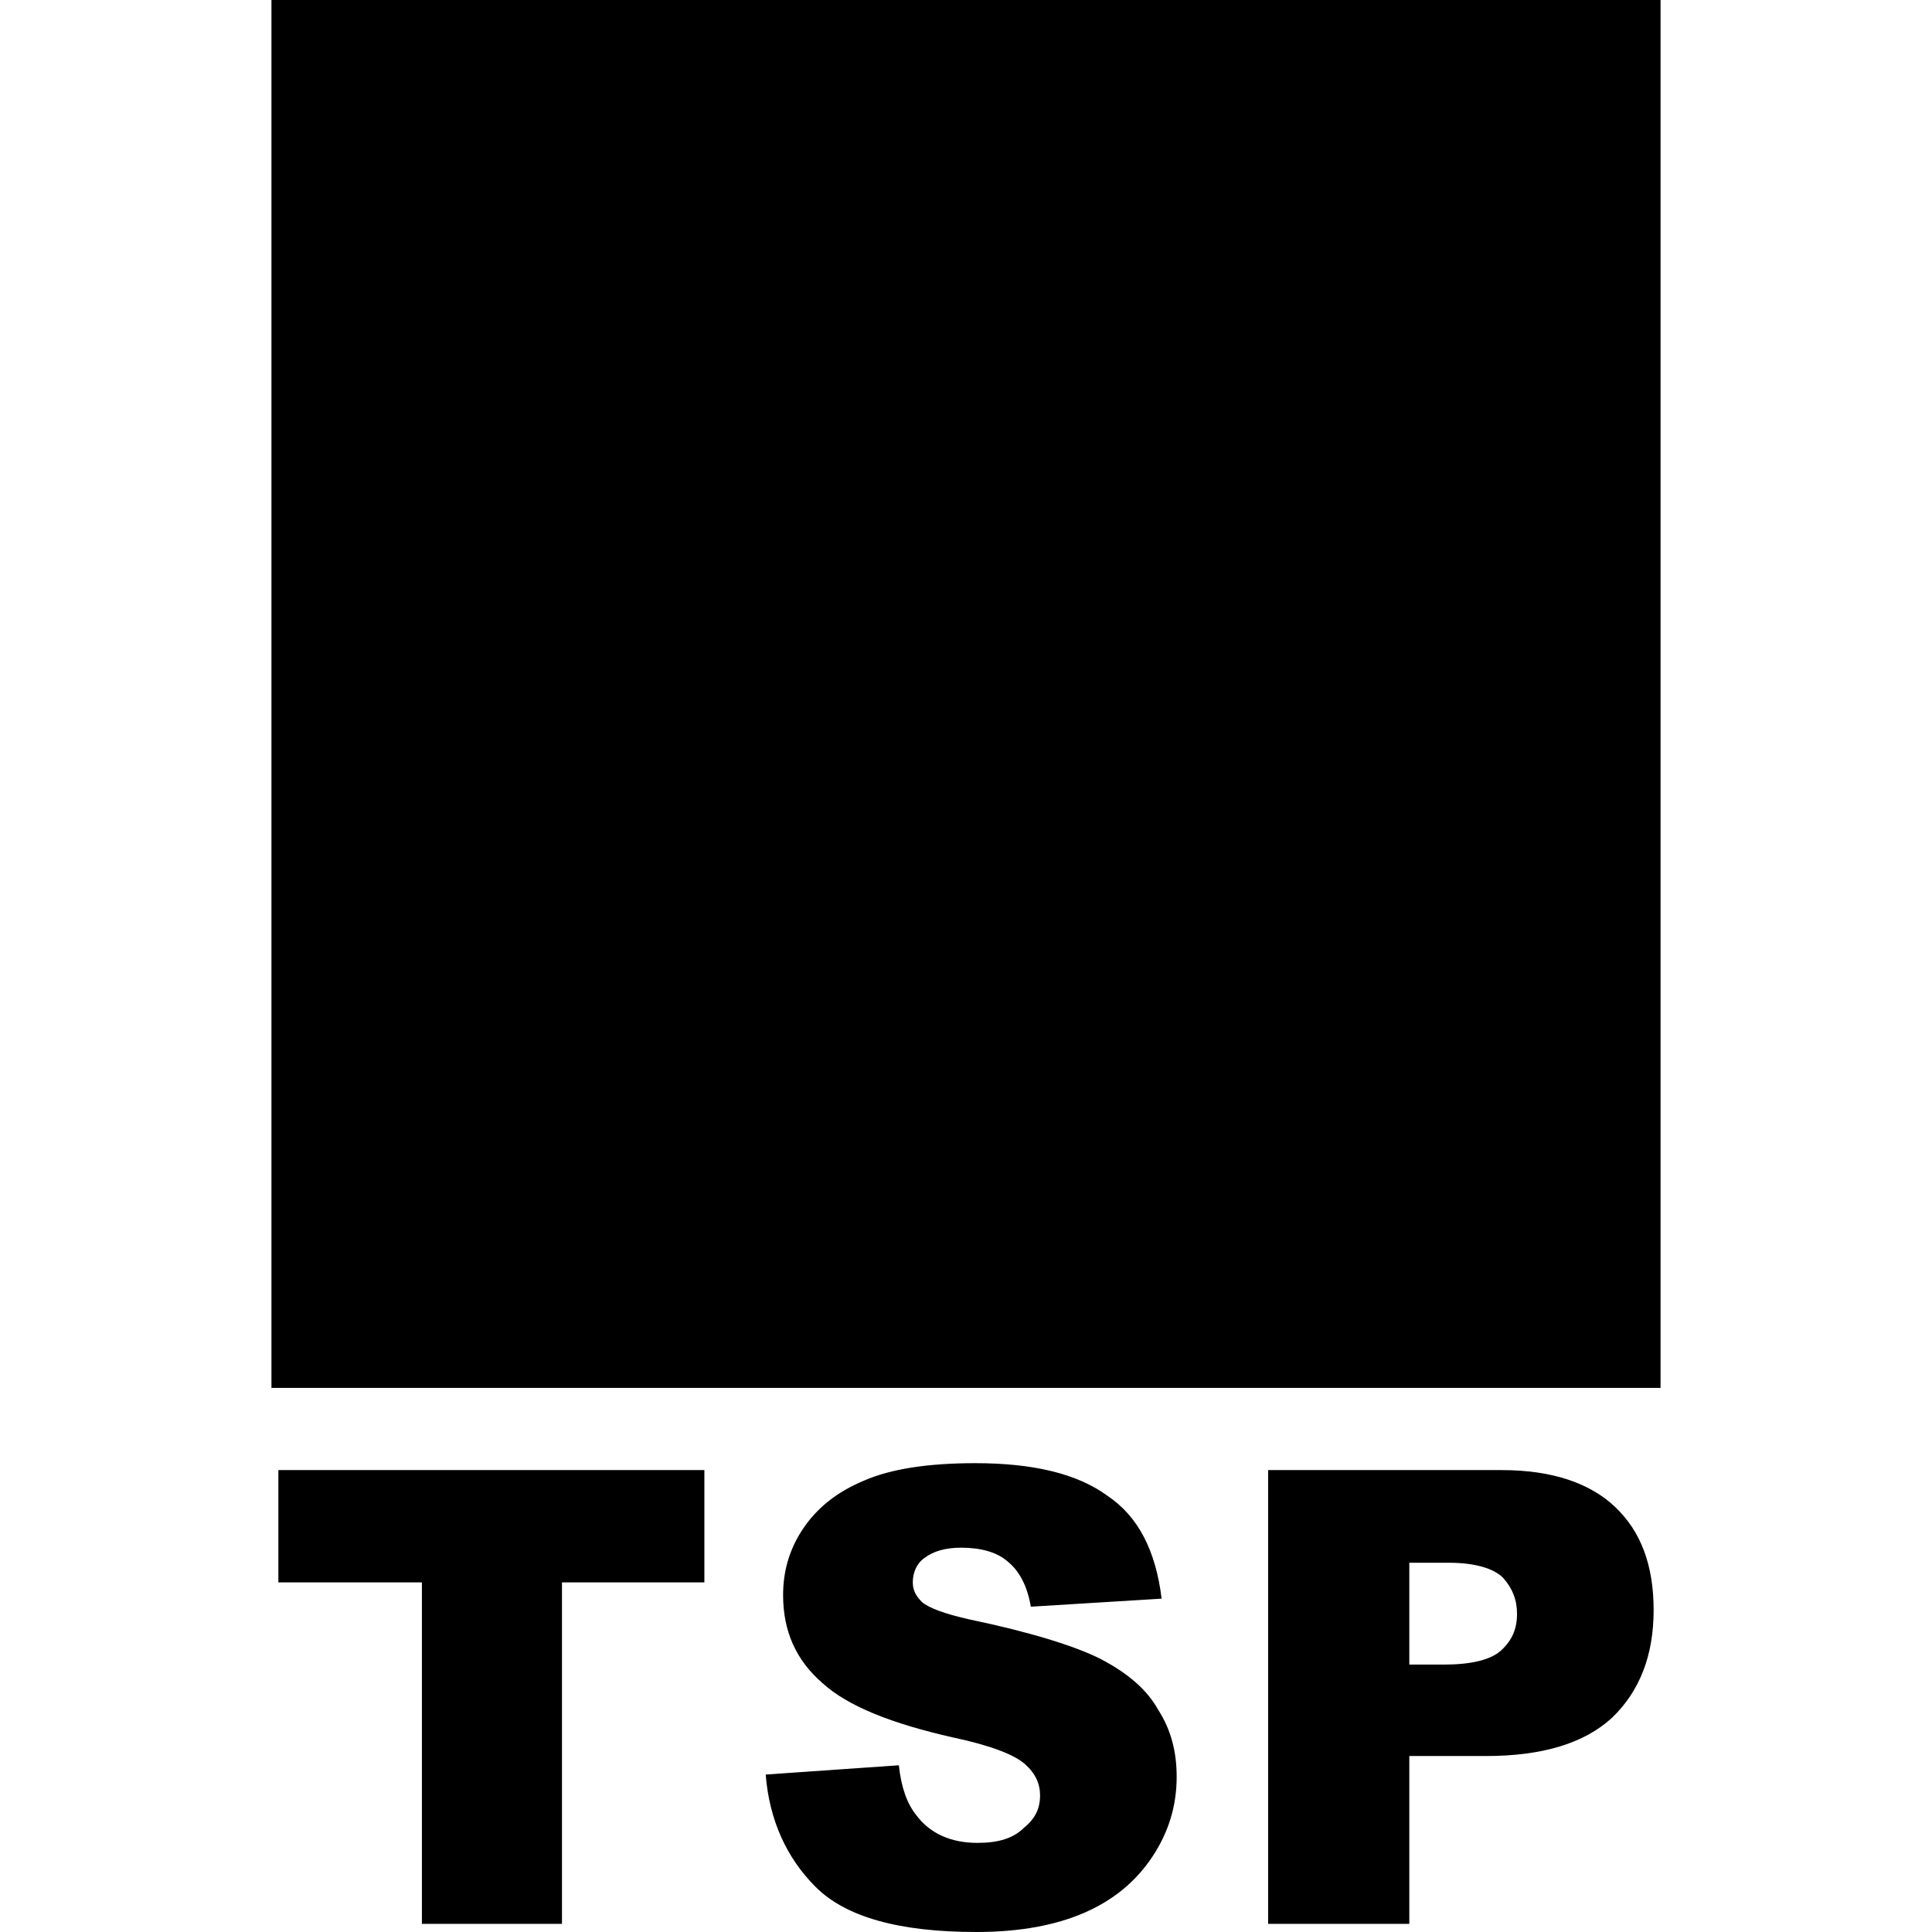 <?xml version="1.0" encoding="iso-8859-1"?><svg height="200px" viewBox="0.0 0.0 24.0 24.0" width="200px" xmlns="http://www.w3.org/2000/svg"><path animation_id="0" d="M3.372 0.0 L20.628 0.0 L20.628 17.241 L3.372 17.241 L3.372 0.0" fill="black" fill-opacity="1.0" filling="0"/>
<path animation_id="1" d="M9.412 8.628 C9.412 7.176 10.591 5.996 12.043 5.996 C13.467 5.996 14.588 7.147 14.588 8.628 C14.588 10.095 13.467 11.245 12.043 11.245 C10.591 11.245 9.412 10.066 9.412 8.628 M12.043 13.359 C14.66 13.359 16.702 11.288 16.702 8.628 C16.702 5.968 14.66 3.883 12.043 3.883 C9.426 3.883 7.298 6.011 7.298 8.628 C7.298 11.231 9.426 13.359 12.043 13.359" fill="black" fill-opacity="1.0" filling="0"/>
<path animation_id="2" d="M12.848 8.067 L12.848 9.174 L17.694 9.174 C17.436 12.165 15.02 14.437 11.986 14.437 C8.779 14.437 6.176 11.835 6.176 8.628 C6.176 5.421 8.779 2.804 11.986 2.804 C13.797 2.804 15.379 3.609 16.415 4.889 L17.277 4.242 C16.026 2.703 14.143 1.74 11.986 1.74 C8.189 1.74 5.112 4.832 5.112 8.628 C5.112 12.41 8.189 15.501 11.986 15.501 C14.473 15.501 16.587 14.222 17.781 12.266 L17.781 14.495 L18.888 14.495 L18.888 8.067 L12.848 8.067" fill="black" fill-opacity="1.0" filling="0"/>
<path animation_id="3" d="M3.458 18.262 L8.75 18.262 L8.75 19.657 L6.981 19.657 L6.981 23.899 L5.241 23.899 L5.241 19.657 L3.458 19.657 L3.458 18.262 M9.512 22.044 L11.166 21.929 C11.195 22.203 11.267 22.404 11.382 22.548 C11.554 22.778 11.813 22.893 12.144 22.893 C12.403 22.893 12.59 22.835 12.719 22.706 C12.863 22.591 12.92 22.461 12.92 22.303 C12.92 22.159 12.863 22.03 12.733 21.915 C12.604 21.8 12.316 21.685 11.842 21.584 C11.08 21.412 10.533 21.196 10.217 20.908 C9.886 20.621 9.728 20.261 9.728 19.815 C9.728 19.528 9.8 19.255 9.972 18.996 C10.145 18.737 10.389 18.536 10.735 18.392 C11.065 18.248 11.525 18.176 12.115 18.176 C12.834 18.176 13.38 18.306 13.754 18.579 C14.143 18.838 14.358 19.269 14.43 19.859 L12.805 19.959 C12.762 19.7 12.661 19.513 12.518 19.398 C12.388 19.283 12.187 19.226 11.942 19.226 C11.741 19.226 11.597 19.269 11.482 19.355 C11.382 19.427 11.339 19.542 11.339 19.657 C11.339 19.758 11.382 19.83 11.454 19.902 C11.54 19.974 11.727 20.046 12.043 20.117 C12.805 20.276 13.352 20.448 13.668 20.606 C13.999 20.779 14.243 20.98 14.387 21.239 C14.545 21.484 14.617 21.757 14.617 22.073 C14.617 22.433 14.516 22.763 14.315 23.065 C14.114 23.367 13.841 23.597 13.481 23.756 C13.122 23.914 12.676 24.0 12.129 24.0 C11.166 24.0 10.504 23.813 10.131 23.439 C9.771 23.08 9.555 22.605 9.512 22.044 M15.753 18.262 L18.658 18.262 C19.276 18.262 19.751 18.421 20.067 18.723 C20.383 19.025 20.542 19.442 20.542 20.002 C20.542 20.563 20.369 21.009 20.024 21.34 C19.679 21.656 19.161 21.814 18.457 21.814 L17.507 21.814 L17.507 23.899 L15.753 23.899 L15.753 18.262 M17.507 20.678 L17.939 20.678 C18.27 20.678 18.514 20.621 18.643 20.506 C18.787 20.376 18.845 20.232 18.845 20.046 C18.845 19.873 18.787 19.729 18.672 19.6 C18.557 19.485 18.327 19.413 17.996 19.413 L17.507 19.413 L17.507 20.678" fill="black" fill-opacity="1.0" filling="0"/></svg>